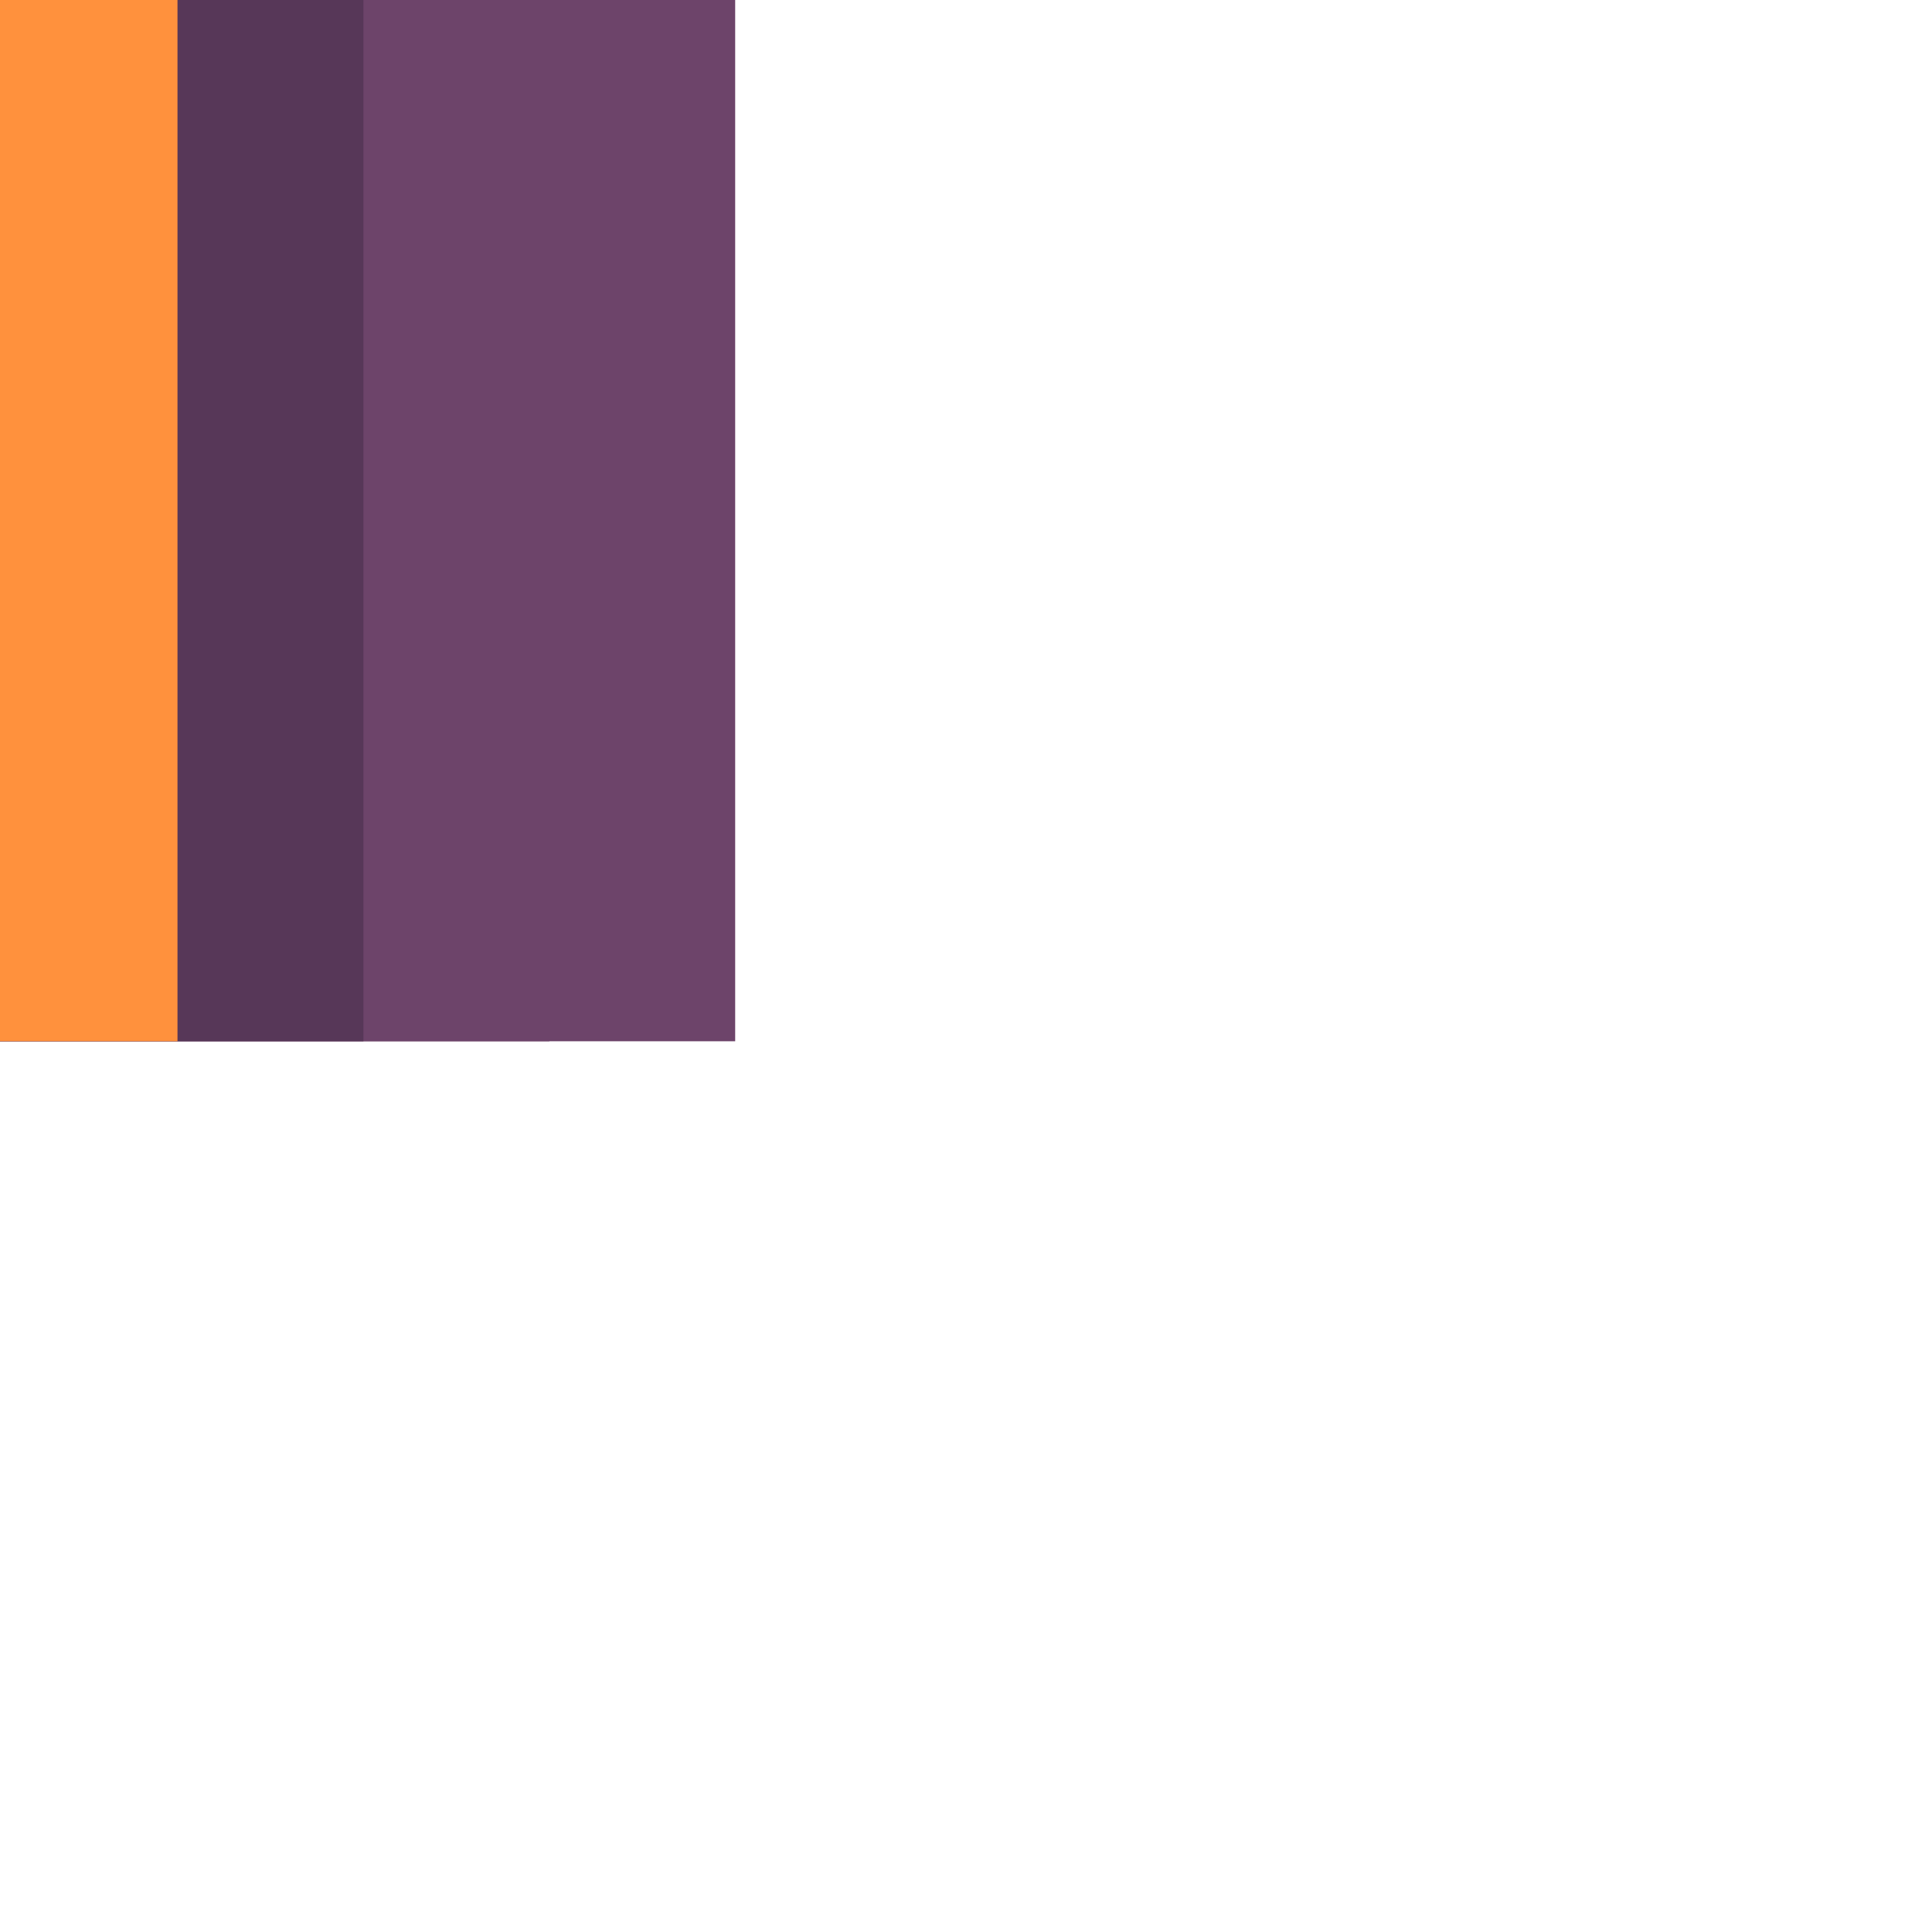 <?xml version="1.0" encoding="utf-8"?>
<!-- Generator: Adobe Illustrator 24.1.2, SVG Export Plug-In . SVG Version: 6.00 Build 0)  -->
<svg version="1.1"
	 id="svg29130" xmlns:cc="http://creativecommons.org/ns#" xmlns:dc="http://purl.org/dc/elements/1.1/" xmlns:inkscape="http://www.inkscape.org/namespaces/inkscape" xmlns:rdf="http://www.w3.org/1999/02/22-rdf-syntax-ns#" xmlns:sodipodi="http://sodipodi.sourceforge.net/DTD/sodipodi-0.dtd" xmlns:svg="http://www.w3.org/2000/svg"
	 xmlns="http://www.w3.org/2000/svg" xmlns:xlink="http://www.w3.org/1999/xlink" x="0px" y="0px" viewBox="0 0 1 1"
	 enable-background="new 0 0 1 1" xml:space="preserve">
<g id="layer1" transform="translate(-25.57,-119.975)" inkscape:groupmode="layer" inkscape:label="Layer 1">
	
		<g id="g21412" transform="matrix(0.049,0,0,0.049,99.371,175.098)" inkscape:export-filename="C:\Users\Donatas\Documents\ShareX\Screenshots\2019-01\BSMGWaterTileSet.png" inkscape:export-xdpi="450" inkscape:export-ydpi="450">
		<path id="path21398" inkscape:connector-curvature="0" fill="#6D446A" d="M-1498.377-1113.96v-14.129
			c0-3.575-2.876-6.453-6.452-6.453h-14.13v20.582H-1498.377z"/>
		<path id="path21400" inkscape:connector-curvature="0" fill="#6D446A" d="M-1500.34-1113.96v-13.669
			c0-2.741-2.208-4.949-4.949-4.949h-13.669v18.618C-1518.958-1113.96-1500.34-1113.96-1500.34-1113.96z"/>
		<path id="path21402" inkscape:connector-curvature="0" fill="#573758" d="M-1502.304-1113.96v-12.662
			c0-2.212-1.781-3.992-3.993-3.992h-12.662v16.654C-1518.959-1113.96-1502.304-1113.96-1502.304-1113.96z"/>
		<path id="path21404" inkscape:connector-curvature="0" fill="#FF913D" d="M-1504.268-1113.96v-11.957
			c0-1.515-1.22-2.735-2.735-2.735h-11.957v14.692H-1504.268z"/>
		<path id="path21406" inkscape:connector-curvature="0" fill="#573758" d="M-1518.958-1119.852c3.253,0,5.891,2.637,5.891,5.889
			c0,0,0,0,0,0.001h-5.891V-1119.852z"/>
		<path id="path21408" inkscape:connector-curvature="0" fill="#6D446A" d="M-1518.958-1117.889c2.169,0,3.928,1.759,3.928,3.928
			l0,0h-3.928V-1117.889z"/>
		<path id="path21410" inkscape:connector-curvature="0" fill="#6D446A" d="M-1518.958-1115.924c1.084,0,1.963,0.879,1.963,1.963
			c0,0,0,0,0,0.001h-1.963V-1115.924z"/>
	</g>
</g>
</svg>
